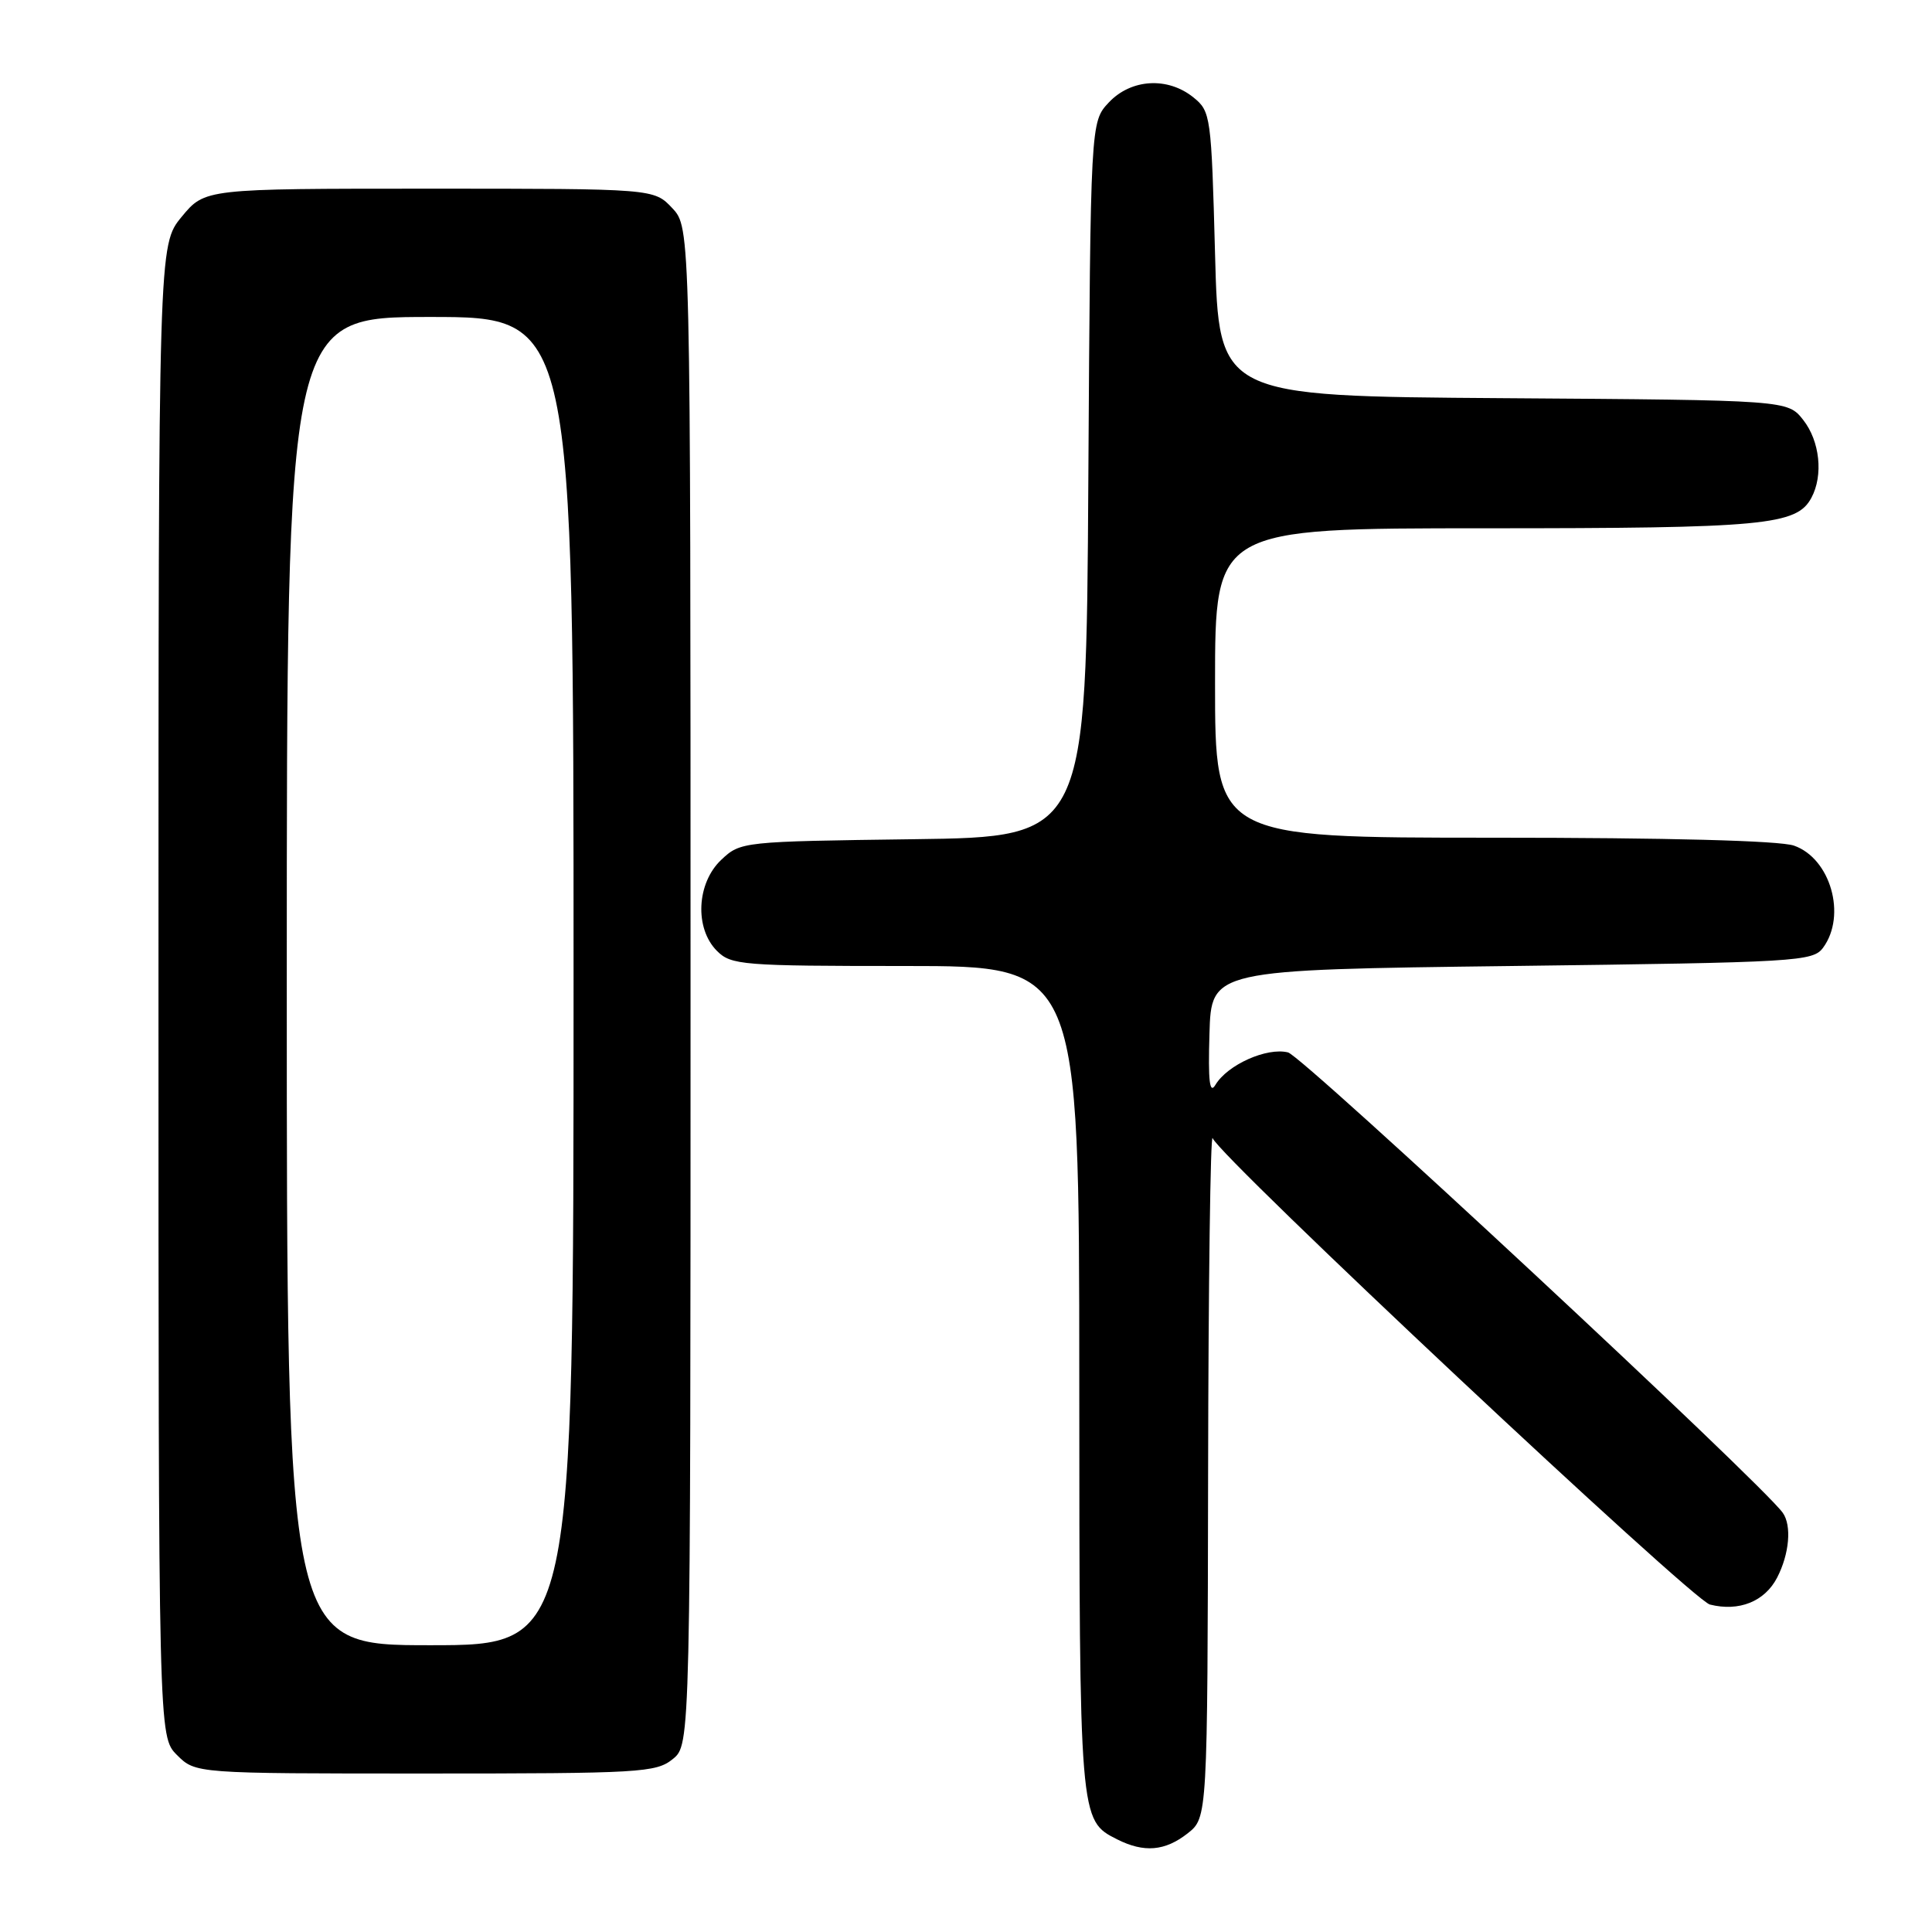 <?xml version="1.0" encoding="UTF-8" standalone="no"?>
<!DOCTYPE svg PUBLIC "-//W3C//DTD SVG 1.1//EN" "http://www.w3.org/Graphics/SVG/1.1/DTD/svg11.dtd" >
<svg xmlns="http://www.w3.org/2000/svg" xmlns:xlink="http://www.w3.org/1999/xlink" version="1.1" viewBox="0 0 256 256">
 <g >
 <path fill="currentColor"
d=" M 157.37 242.93 C 160.00 240.85 160.00 240.85 160.08 195.18 C 160.12 170.05 160.39 150.09 160.68 150.81 C 161.72 153.41 224.21 212.01 226.57 212.61 C 230.43 213.58 233.84 212.21 235.48 209.04 C 237.10 205.90 237.43 202.16 236.23 200.46 C 233.50 196.58 172.64 139.95 170.67 139.45 C 167.87 138.75 162.65 141.08 161.05 143.75 C 160.28 145.04 160.07 143.27 160.26 137.00 C 160.50 128.50 160.50 128.50 200.33 128.00 C 238.30 127.52 240.23 127.41 241.58 125.56 C 244.71 121.28 242.55 113.74 237.71 112.05 C 235.82 111.39 221.00 111.00 197.85 111.00 C 161.00 111.00 161.00 111.00 161.00 90.50 C 161.00 70.00 161.00 70.00 196.85 70.00 C 233.79 70.00 238.07 69.60 240.02 65.96 C 241.62 62.98 241.14 58.45 238.94 55.65 C 236.87 53.02 236.87 53.02 199.19 52.76 C 161.50 52.50 161.50 52.50 161.00 33.66 C 160.51 15.35 160.43 14.76 158.14 12.91 C 154.73 10.15 149.87 10.44 146.92 13.58 C 144.50 16.16 144.50 16.16 144.21 63.53 C 143.93 110.90 143.93 110.90 121.04 111.20 C 98.39 111.50 98.13 111.52 95.58 113.92 C 92.30 117.00 92.01 123.01 95.00 126.00 C 96.88 127.88 98.33 128.00 120.00 128.00 C 143.00 128.00 143.00 128.00 143.01 182.75 C 143.03 241.28 143.02 241.19 148.02 243.72 C 151.59 245.52 154.36 245.29 157.37 242.93 Z  M 89.14 233.09 C 91.50 231.18 91.50 231.18 91.50 130.67 C 91.50 30.16 91.50 30.16 89.08 27.58 C 86.65 25.00 86.65 25.00 56.90 25.00 C 27.15 25.00 27.15 25.00 24.07 28.73 C 21.00 32.46 21.00 32.46 21.00 131.27 C 21.00 230.09 21.00 230.09 23.45 232.55 C 25.91 235.00 25.91 235.00 56.34 235.00 C 84.82 235.00 86.93 234.88 89.14 233.09 Z  M 38.00 130.00 C 38.00 42.00 38.00 42.00 57.00 42.00 C 76.00 42.00 76.00 42.00 76.00 130.00 C 76.00 218.00 76.00 218.00 57.00 218.00 C 38.00 218.00 38.00 218.00 38.00 130.00 Z "/>
</g>
</svg>